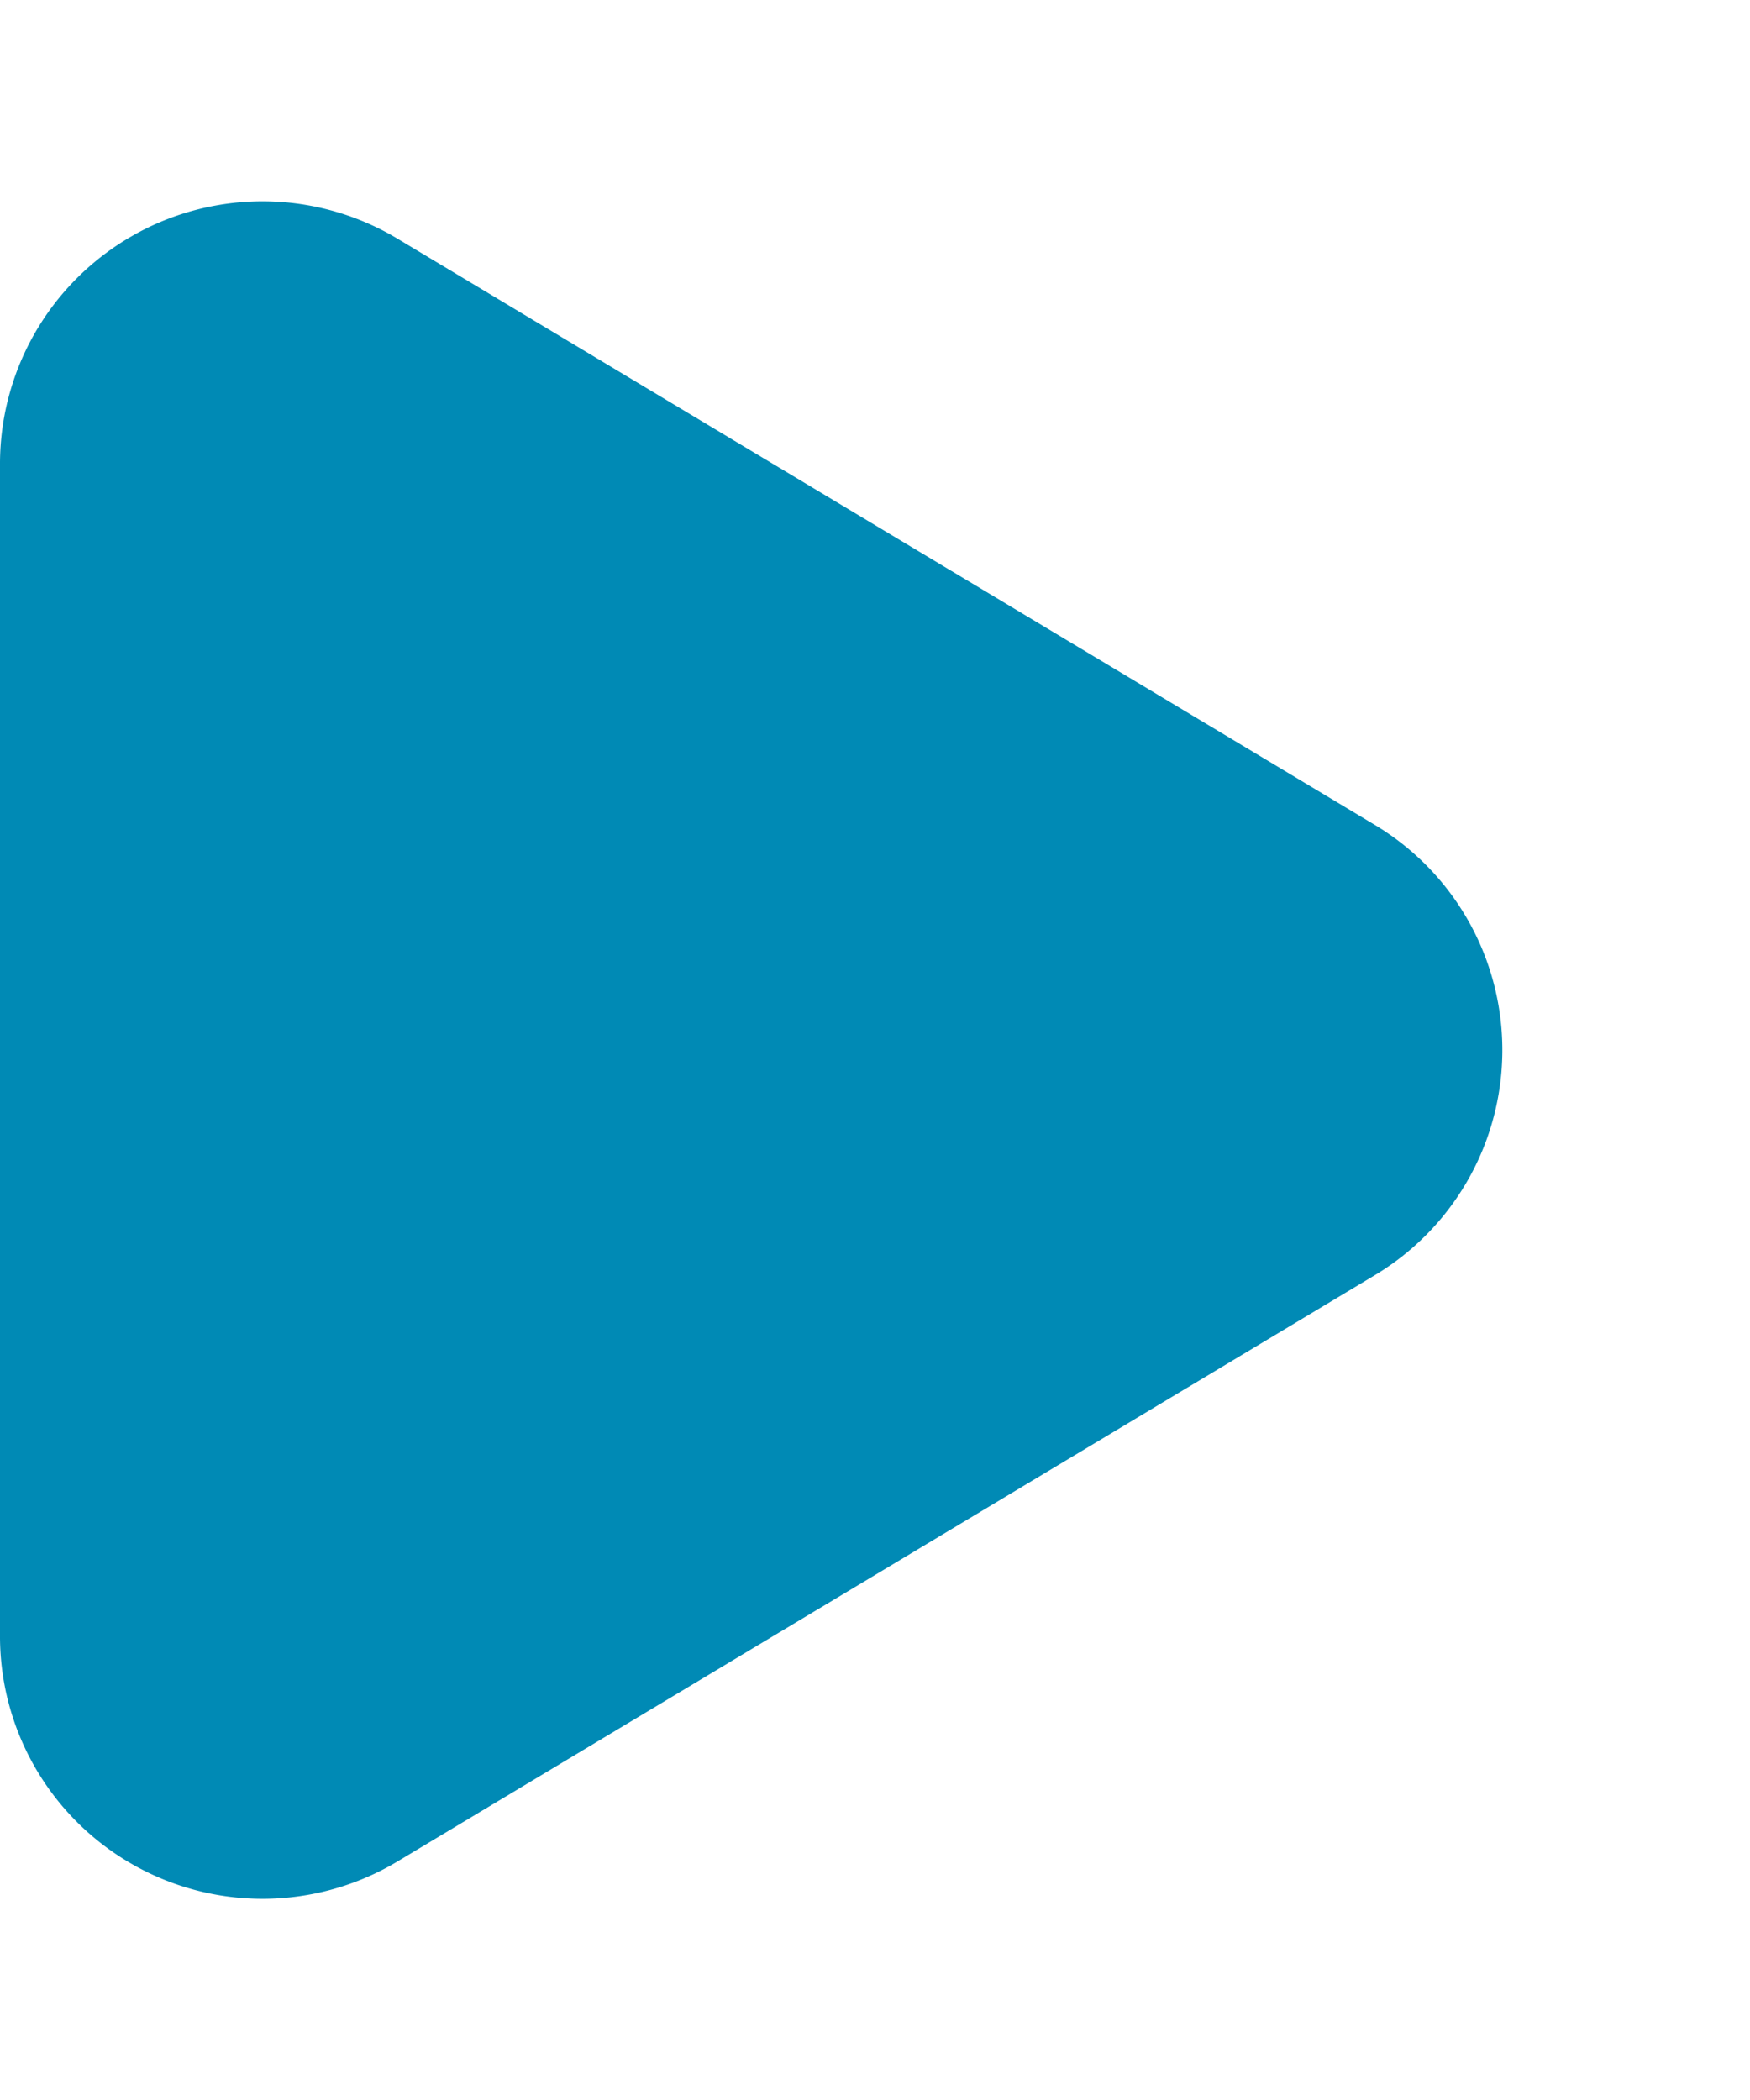 <svg xmlns="http://www.w3.org/2000/svg" width="20" height="24" viewBox="0 0 20 24"><g transform="translate(-989 -526)"><path d="M9.428,4.287a3,3,0,0,1,5.145,0l6.7,11.169A3,3,0,0,1,18.7,20H5.3a3,3,0,0,1-2.572-4.543Z" transform="translate(1009 526) rotate(90)" fill="#008ab5"/></g></svg>